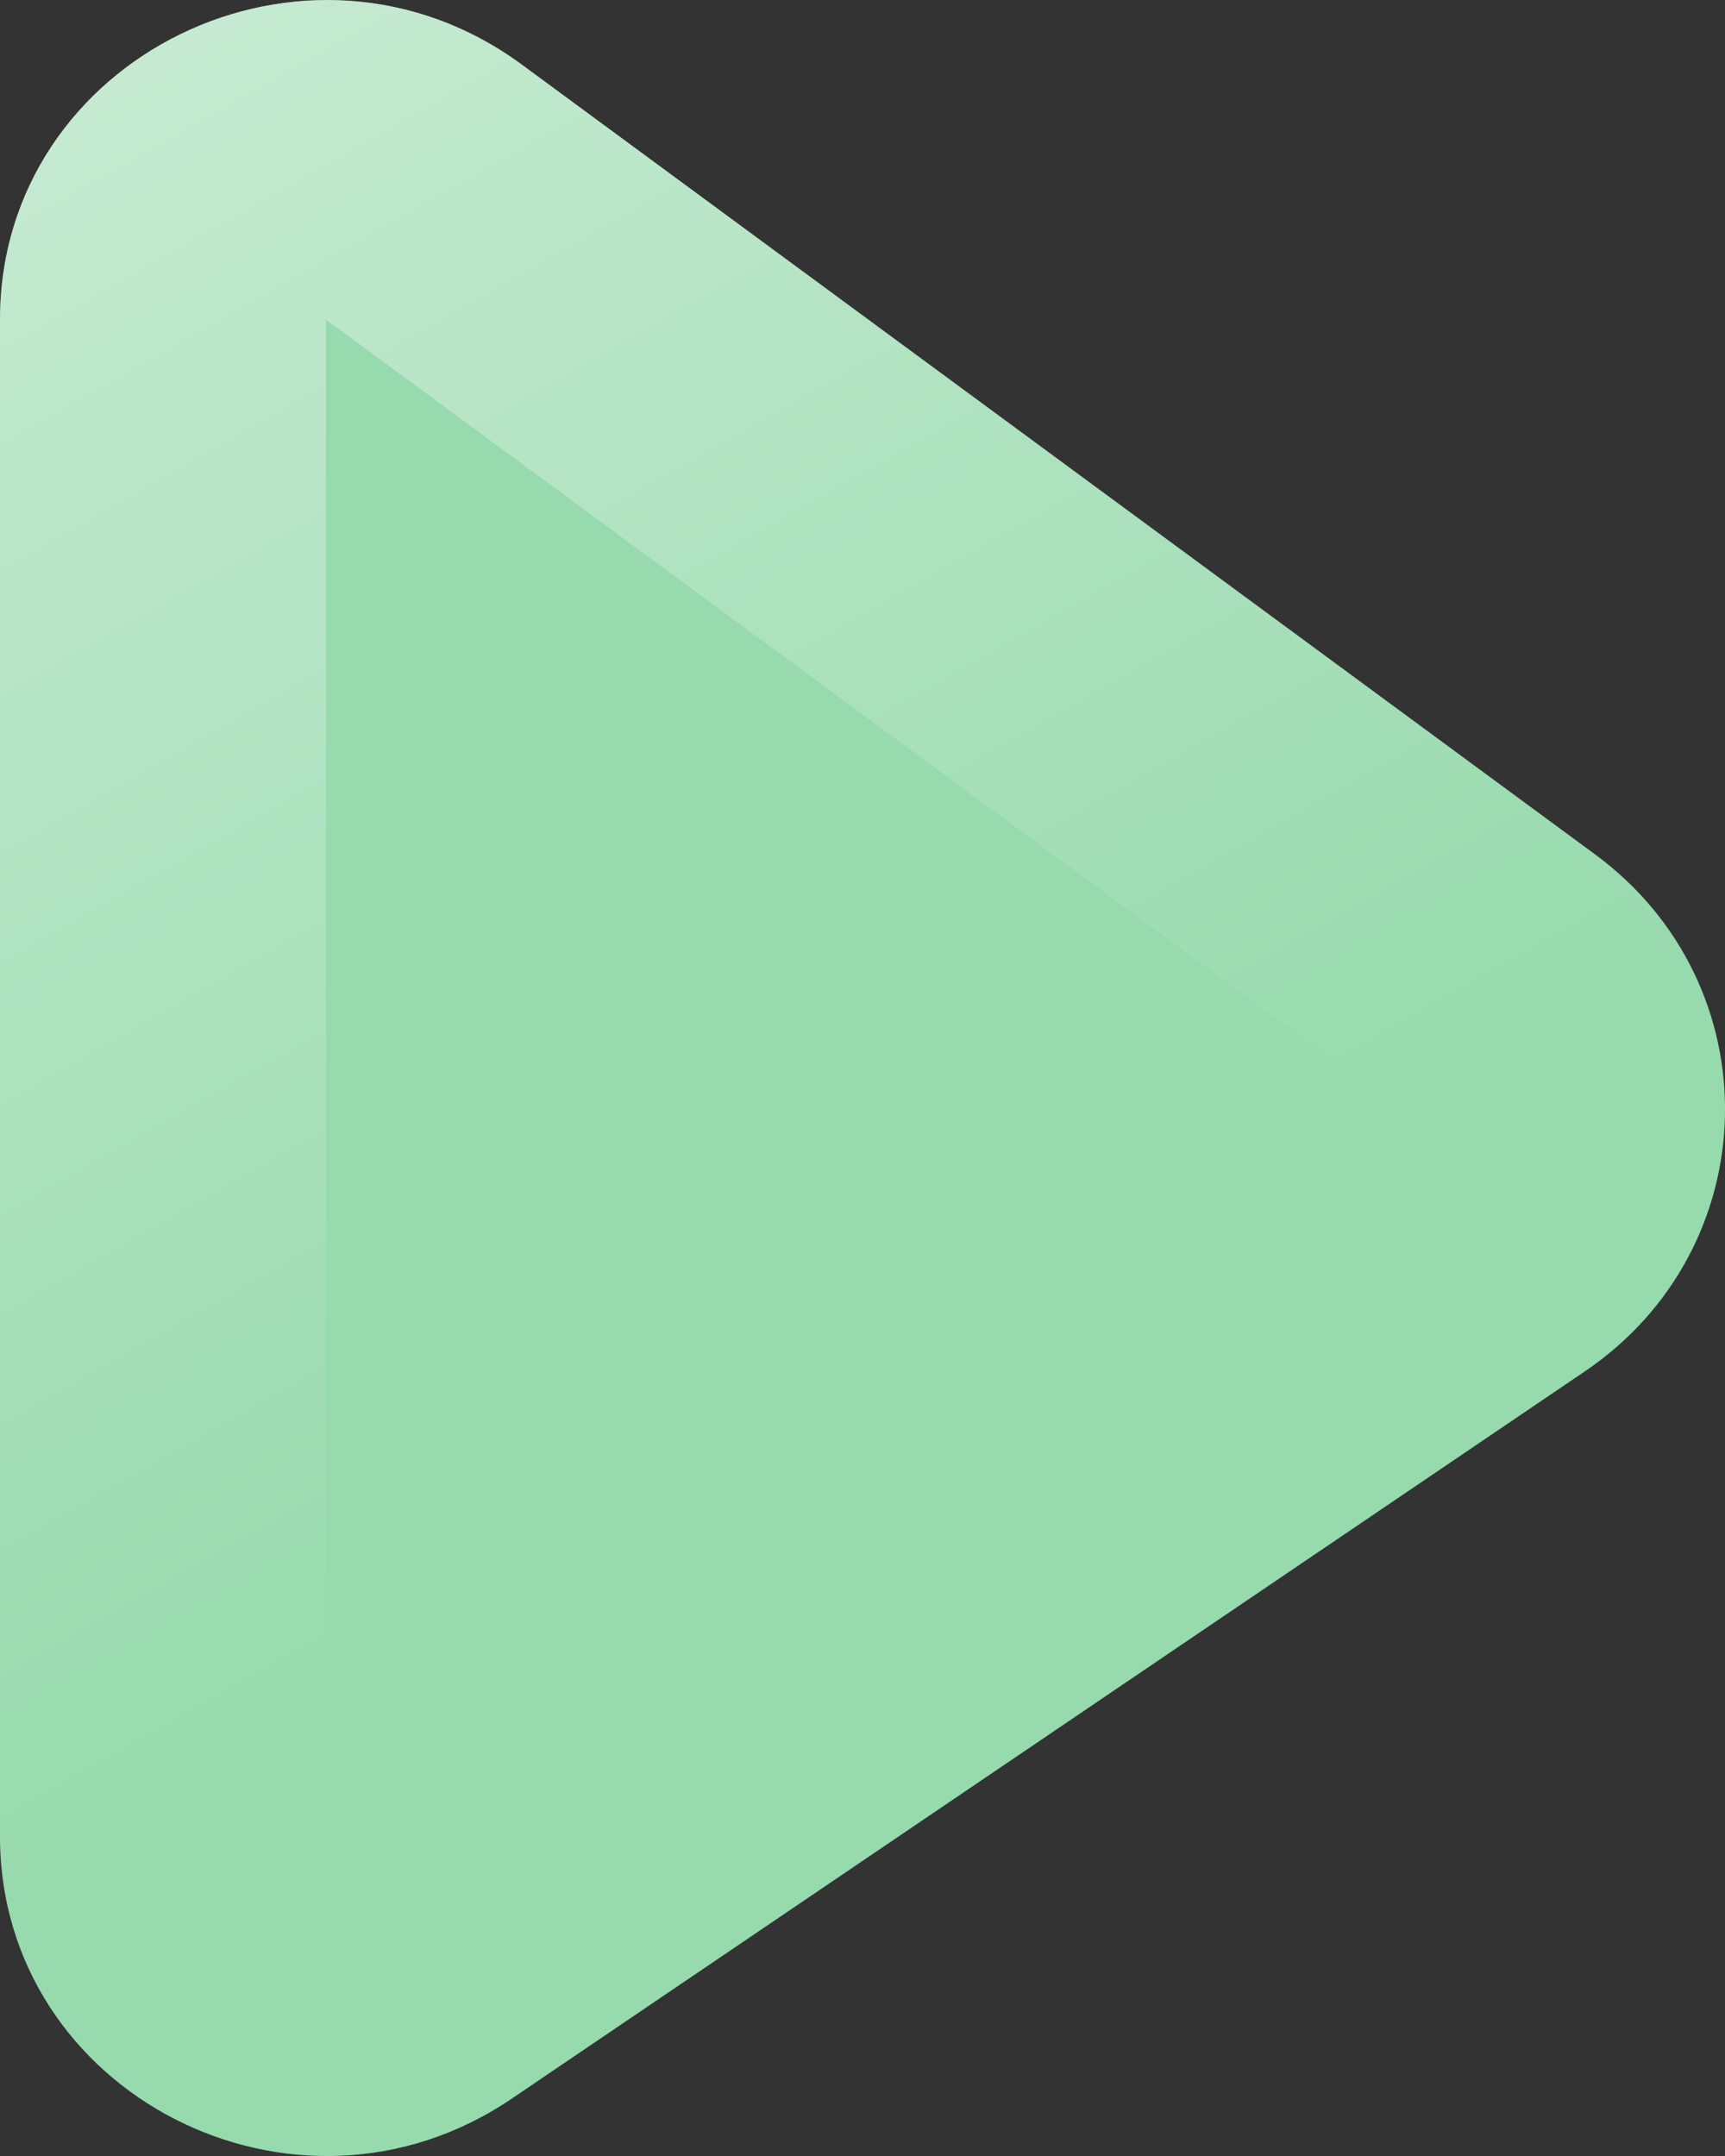 <svg width="16" height="20" viewBox="0 0 16 20" fill="none" xmlns="http://www.w3.org/2000/svg">
<rect x="0" y="0" width="16" height="20" fill="#333333" stroke="none"/>
<g clip-path="url(#clip0_3653_696)">
<path d="M14.794 7.925C16.442 9.138 16.393 11.575 14.698 12.723L4.745 19.469C2.74 20.828 2.10099e-07 19.423 3.14452e-07 17.035L9.29506e-07 2.965C1.03618e-06 0.524 2.848 -0.867 4.841 0.6L14.794 7.925Z" fill="#97DAAD"/>
<path fill-rule="evenodd" clip-rule="evenodd" d="M3.024 17.035L12.976 10.29L3.024 2.965L3.024 17.035ZM14.698 12.723C16.393 11.575 16.442 9.138 14.794 7.925L4.841 0.6C2.848 -0.867 1.03618e-06 0.524 9.29506e-07 2.965L3.14452e-07 17.035C2.10099e-07 19.423 2.74 20.828 4.745 19.469L14.698 12.723Z" fill="url(#paint0_linear_3653_696)"/>
</g>
<defs>
<linearGradient id="paint0_linear_3653_696" x1="-4.884" y1="-16.774" x2="11.171" y2="11.464" gradientUnits="userSpaceOnUse">
<stop stop-color="white"/>
<stop offset="1" stop-color="white" stop-opacity="0"/>
</linearGradient>
<clipPath id="clip0_3653_696">
<rect width="16" height="20" fill="white"/>
</clipPath>
</defs>
</svg>
